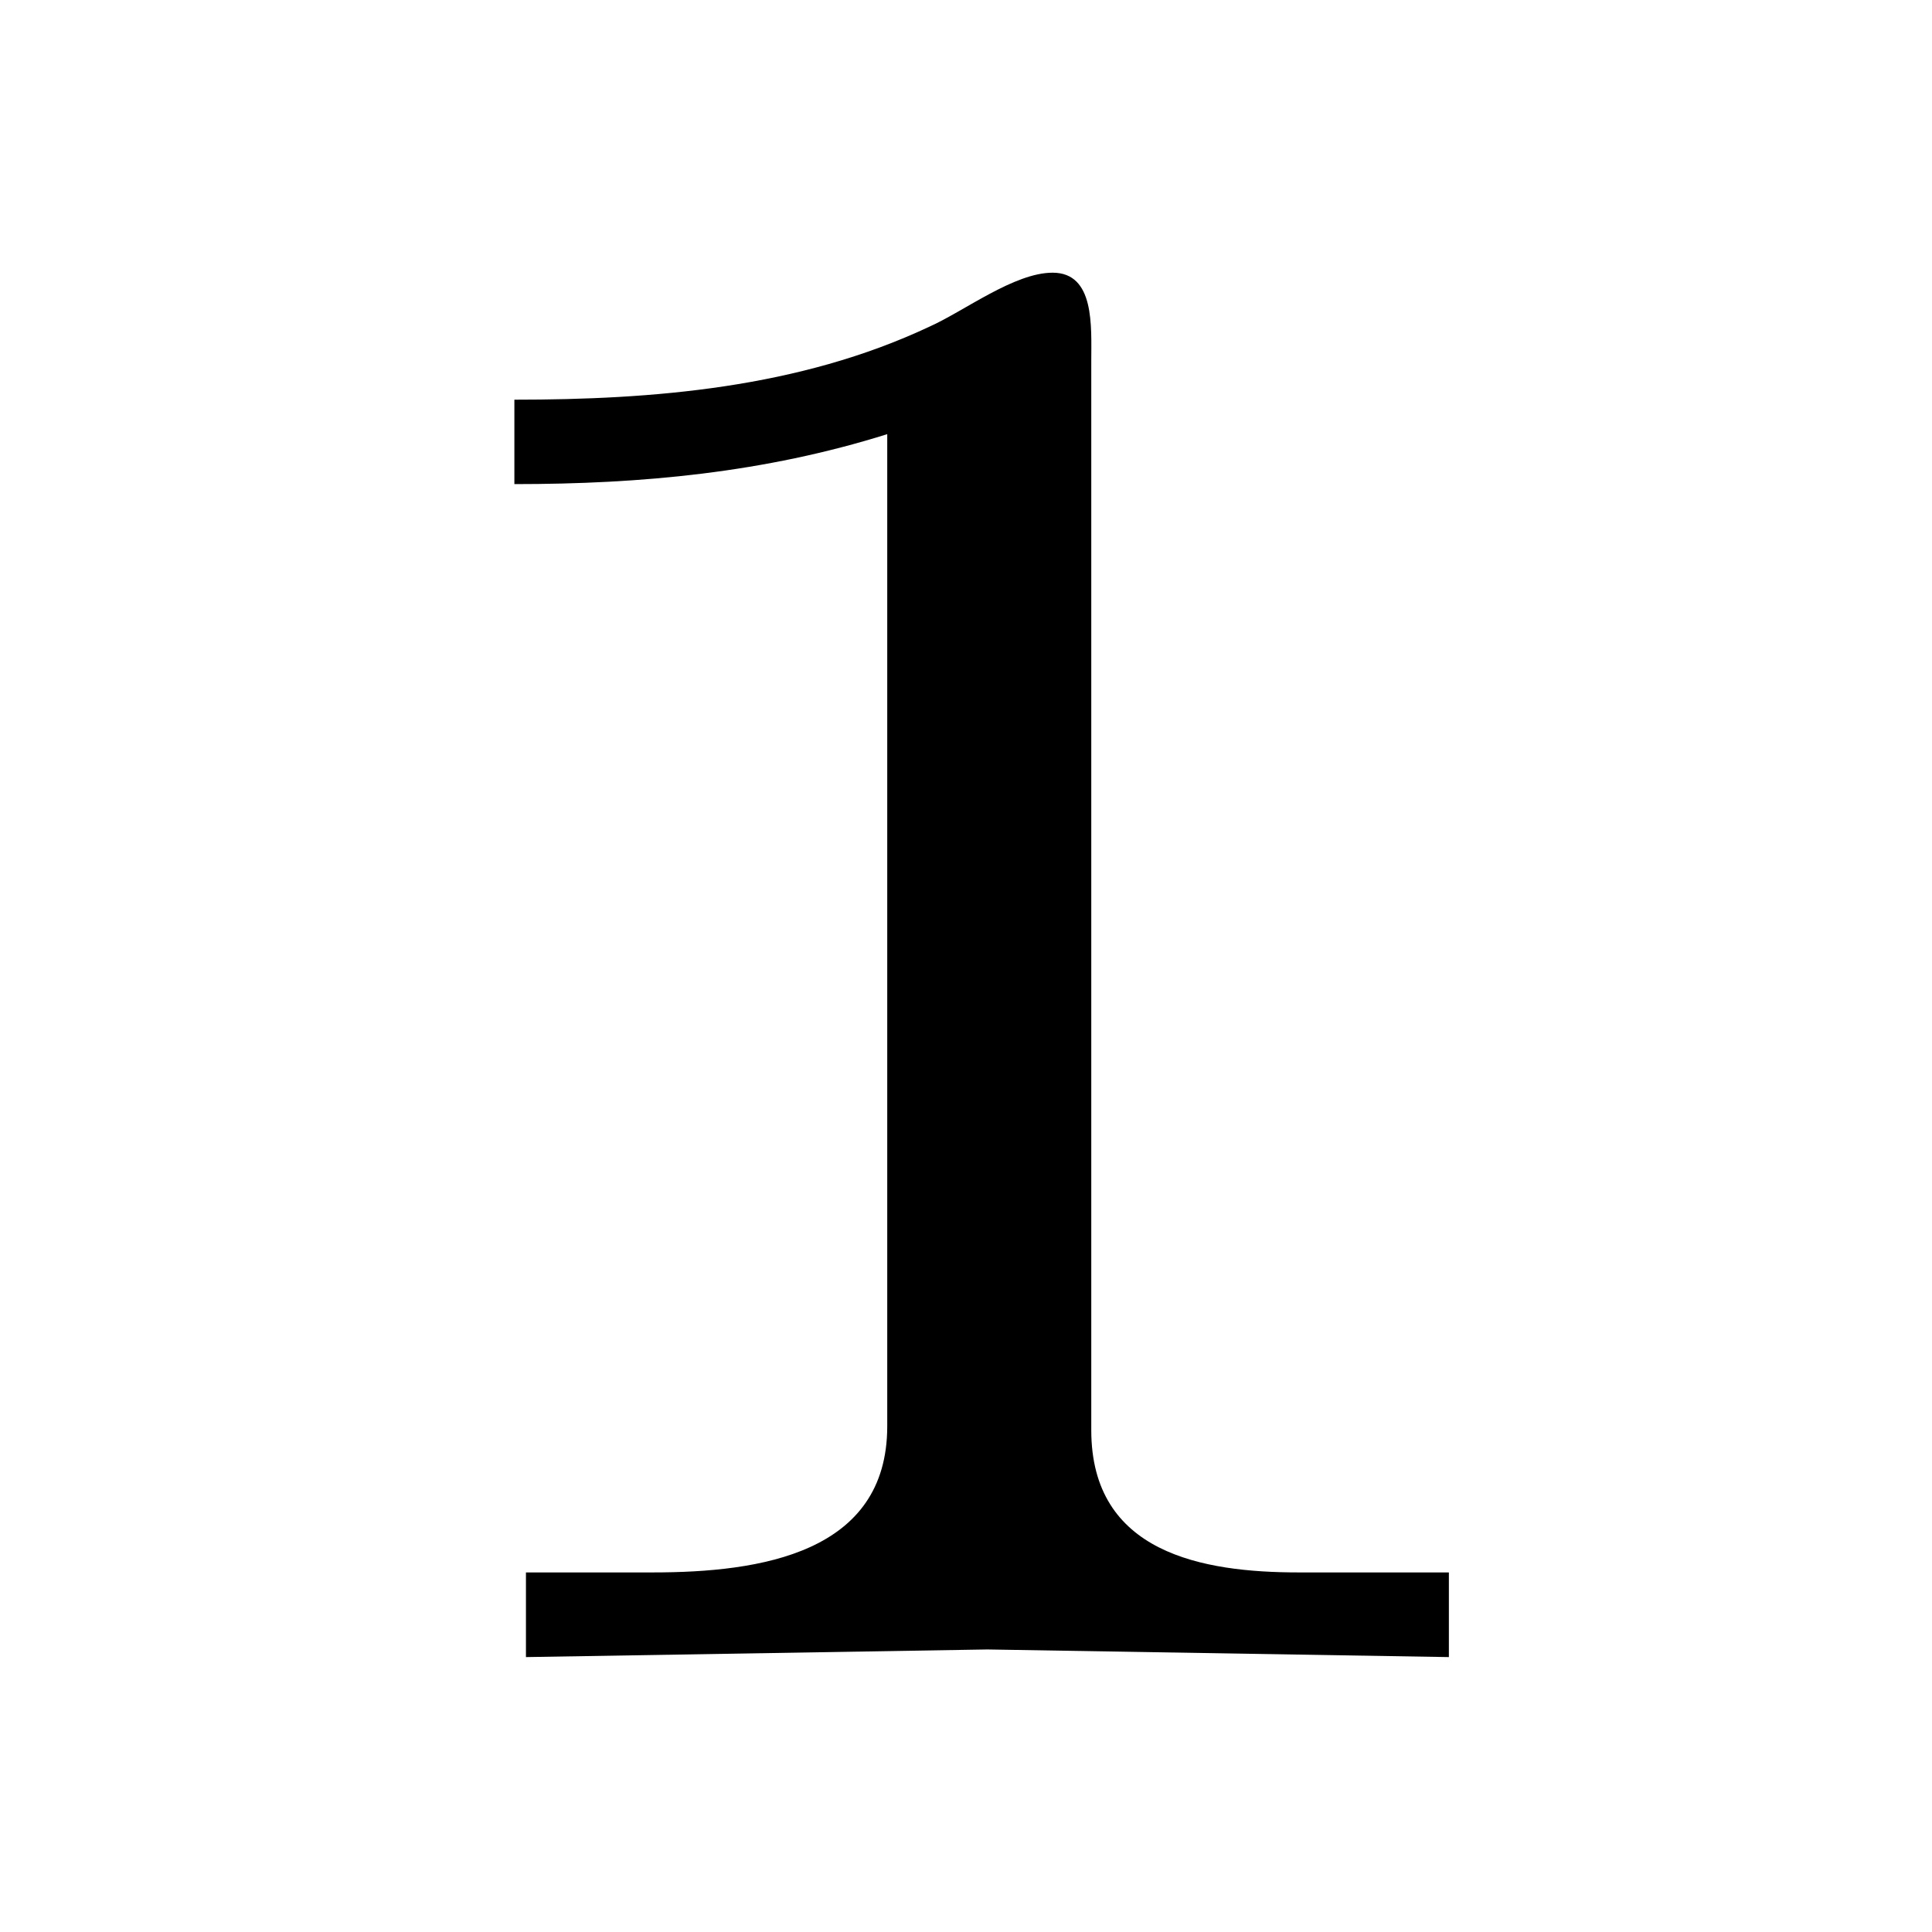 <?xml version="1.0" encoding="UTF-8"?>
<svg xmlns="http://www.w3.org/2000/svg" xmlns:xlink="http://www.w3.org/1999/xlink" width="7.85" height="7.85" viewBox="0 0 7.85 7.85">
<defs>
<g>
<g id="glyph-0-0">
<path d="M 4.891 0 L 4.891 -0.344 L 4.281 -0.344 C 3.891 -0.344 3.438 -0.422 3.438 -0.922 L 3.438 -5.266 C 3.438 -5.406 3.453 -5.625 3.281 -5.625 C 3.125 -5.625 2.922 -5.469 2.781 -5.406 C 2.25 -5.156 1.656 -5.109 1.094 -5.109 L 1.094 -4.766 C 1.609 -4.766 2.109 -4.812 2.609 -4.969 L 2.609 -0.938 C 2.609 -0.422 2.094 -0.344 1.656 -0.344 L 1.141 -0.344 L 1.141 0 L 3.016 -0.031 Z M 4.891 0 "/>
</g>
</g>
</defs>
<g fill="rgb(0%, 0%, 0%)" fill-opacity="1">
<use xlink:href="#glyph-0-0" x="0.996" y="6.733"/>
</g>
</svg>
